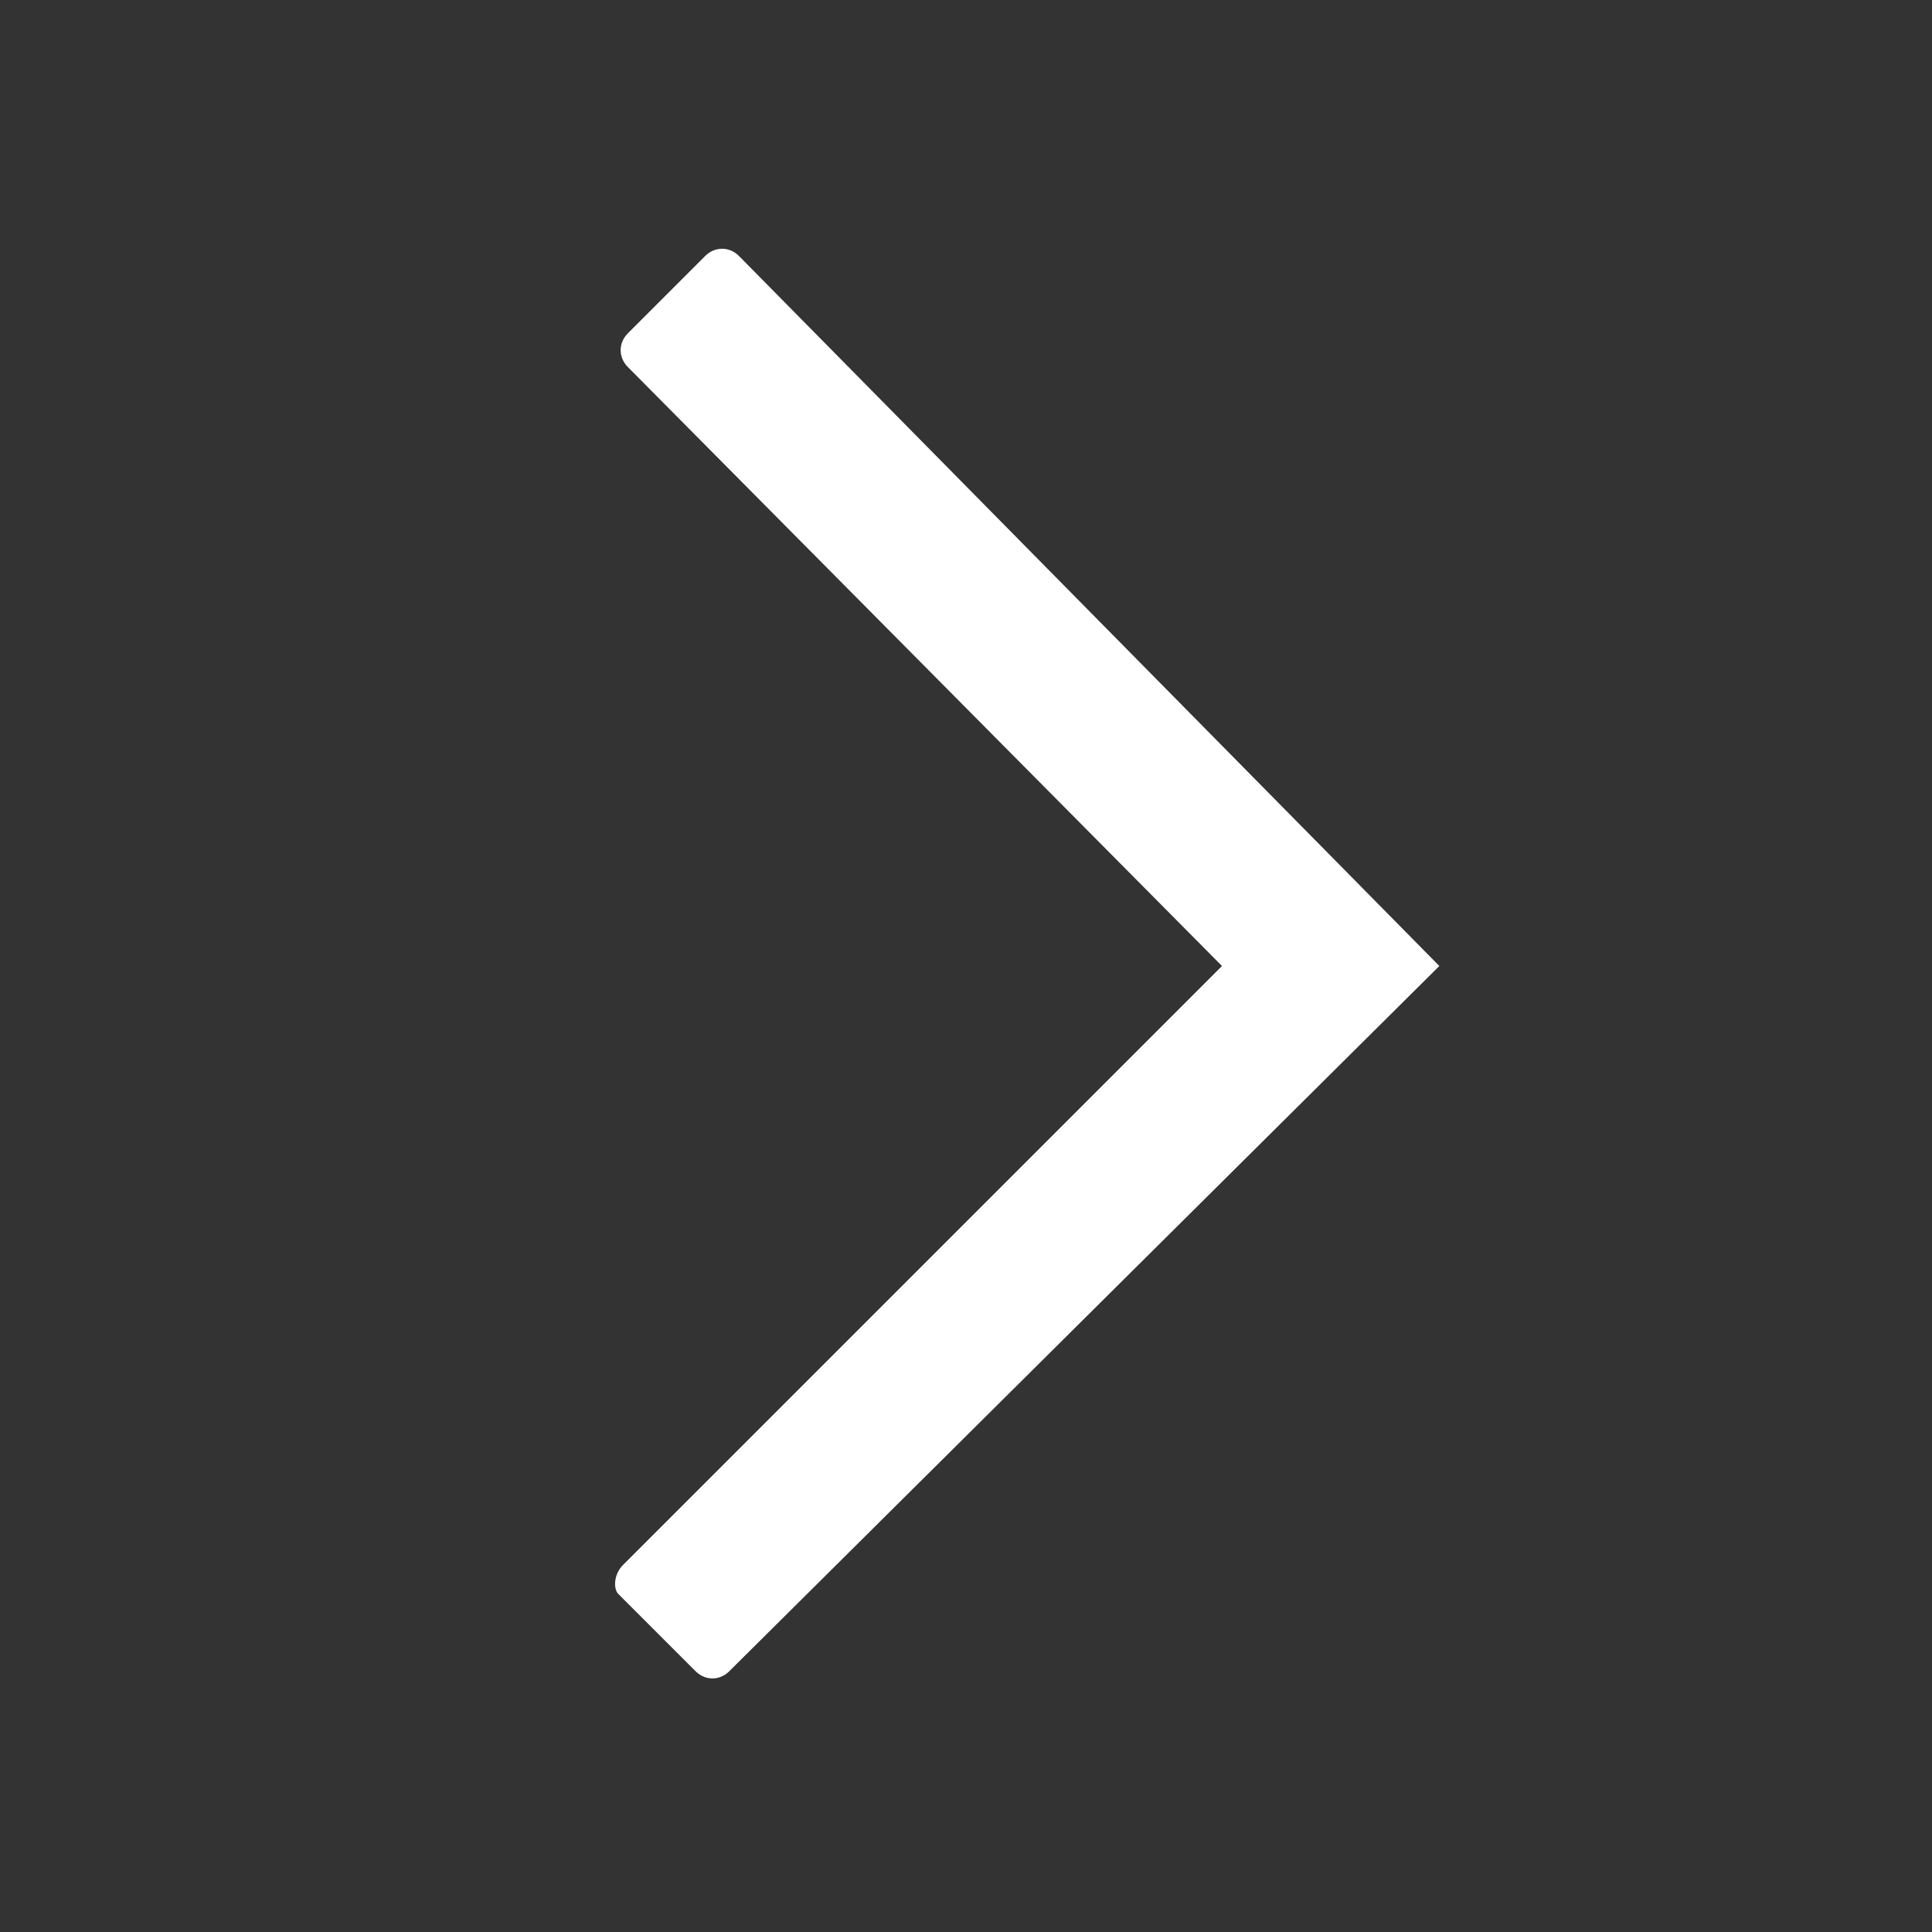 <svg xmlns="http://www.w3.org/2000/svg" x="0px" y="0px" viewBox="0 0 40 40"><rect x="0" y="0" width="40" height="40" fill="#333333" stroke="none"/><path d="M12.9,32.4L25.3,20L13,7.6c-0.2-0.2-0.2-0.5,0-0.7l1.6-1.6c0.2-0.2,0.5-0.2,0.7,0L29.8,20L15.1,34.6c-0.2,0.2-0.5,0.2-0.7,0 l-1.6-1.6C12.7,32.9,12.7,32.6,12.9,32.4z" fill="#FFFFFF" /></svg>
